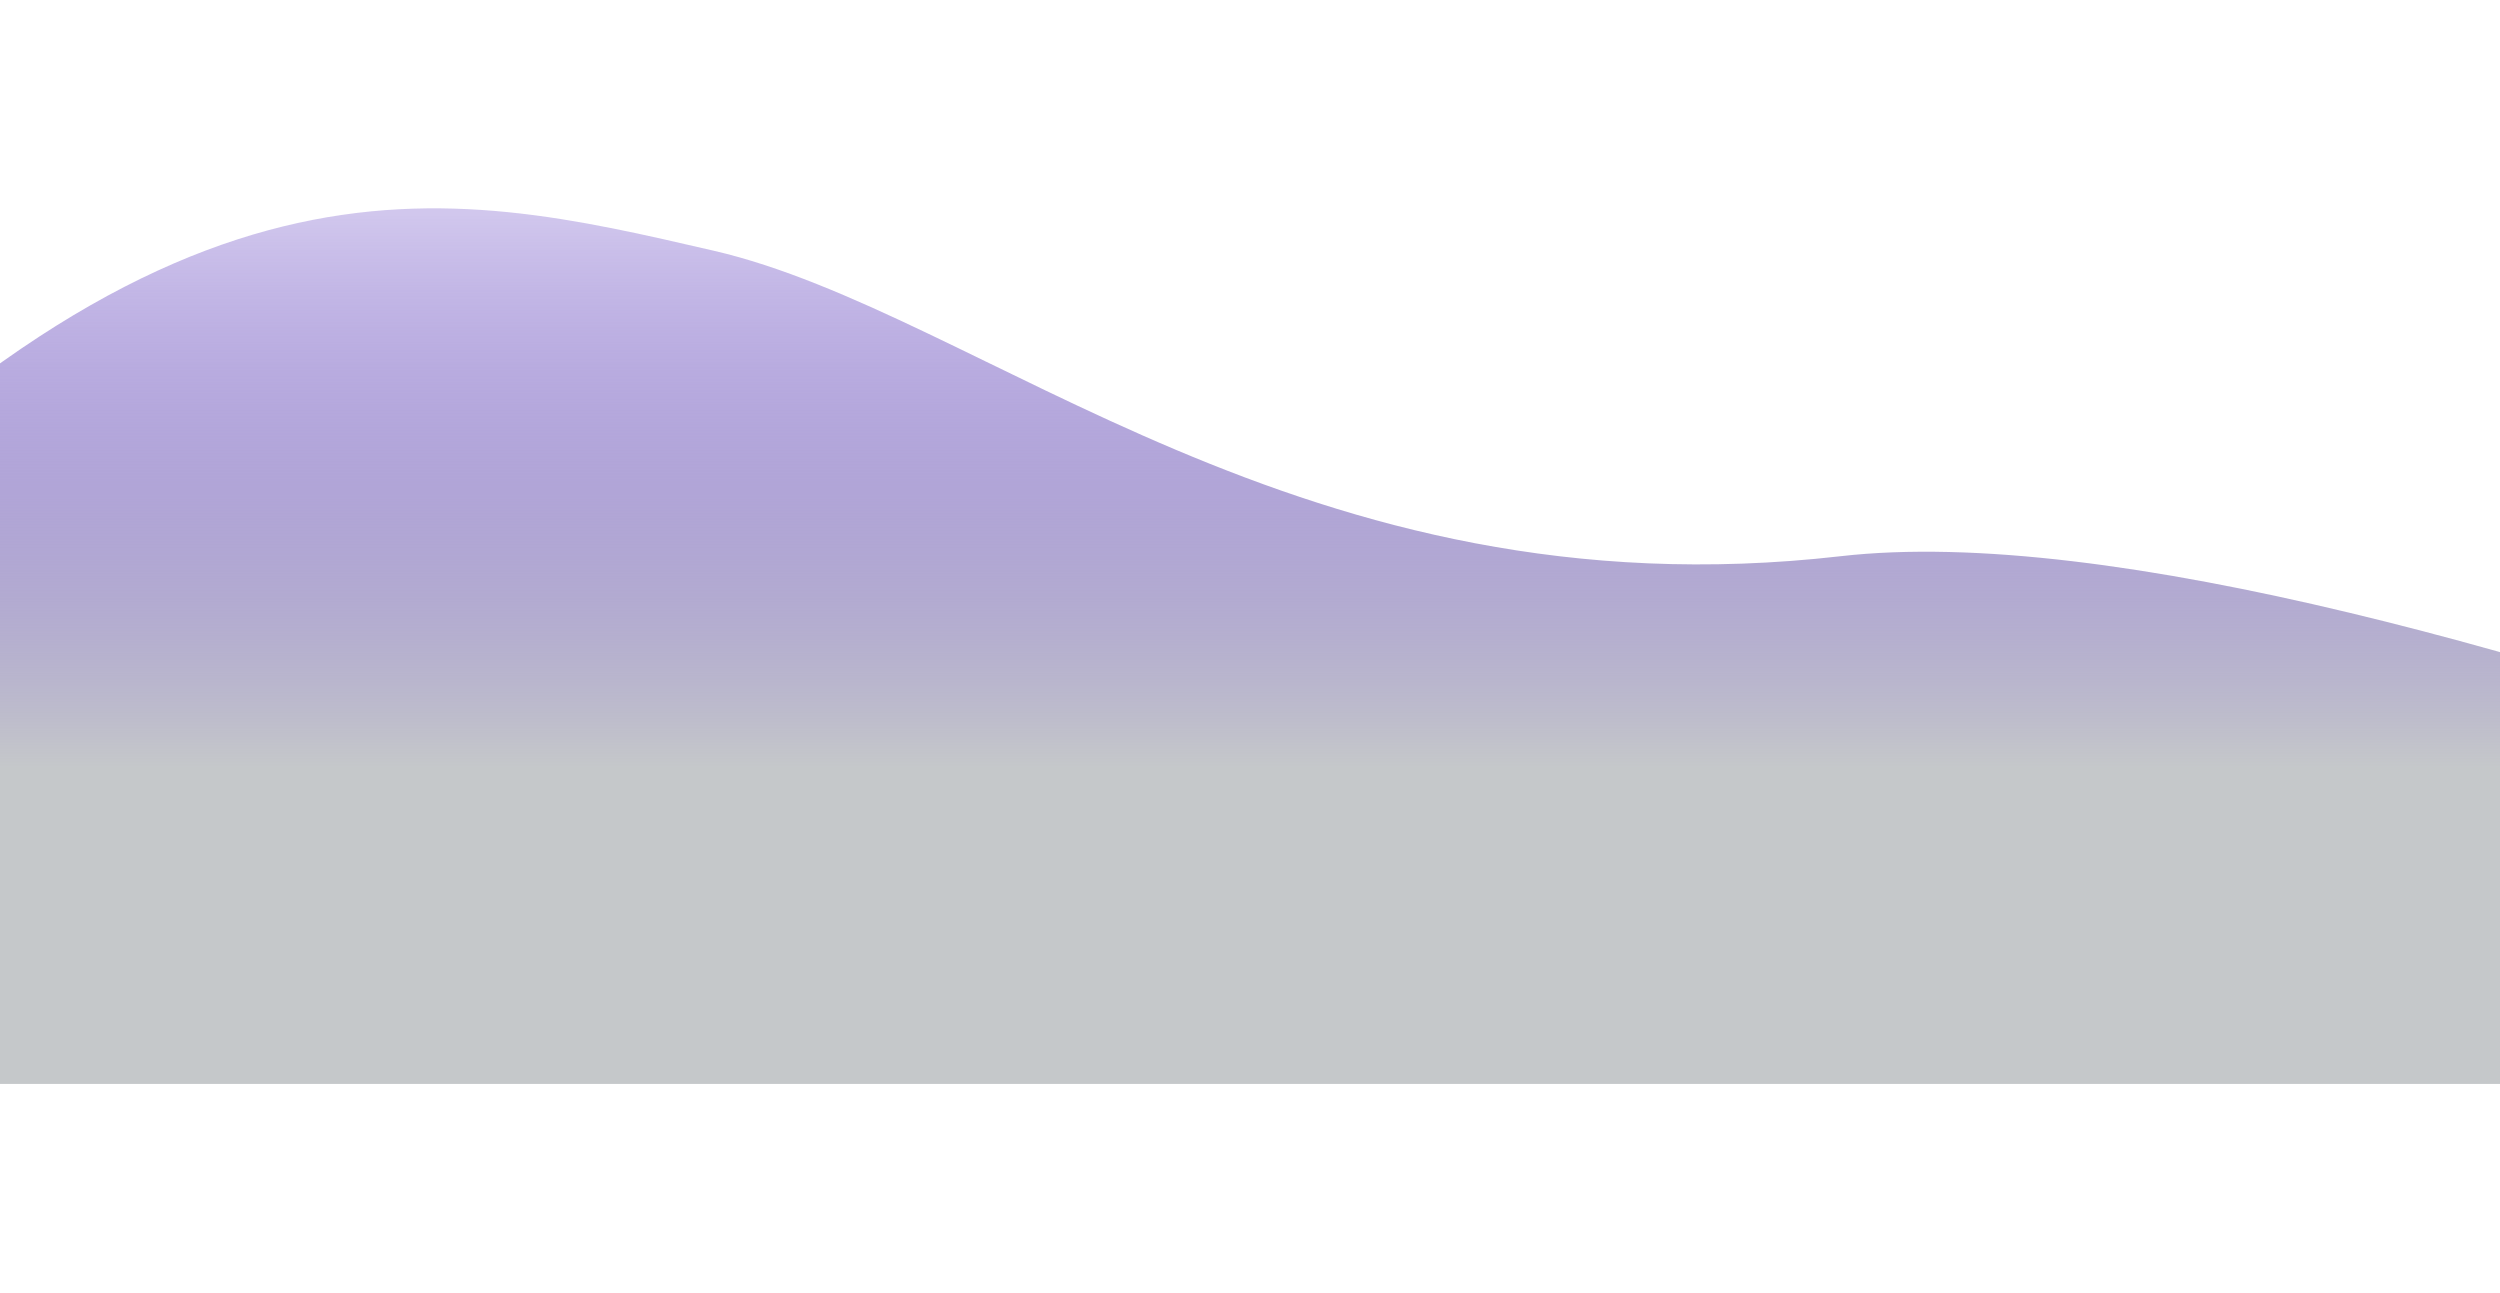 <svg width="1440" height="745" viewBox="0 0 1440 745" fill="none" xmlns="http://www.w3.org/2000/svg">
<path d="M-170 365.336C98.046 69.336 256 108.627 411 144.396C566 180.164 750 355.896 1060 320.396C1370 284.896 2099.05 624.336 2099.05 624.336L-170 624.336L-170 365.336Z" fill="url(#paint0_linear)"/>
<defs>
<linearGradient id="paint0_linear" x1="958.985" y1="124" x2="958.985" y2="442.396" gradientUnits="userSpaceOnUse">
<stop stop-color="#3D14B3" stop-opacity="0.24"/>
<stop offset="1" stop-color="#C5C8CA"/>
</linearGradient>
</defs>
</svg>
